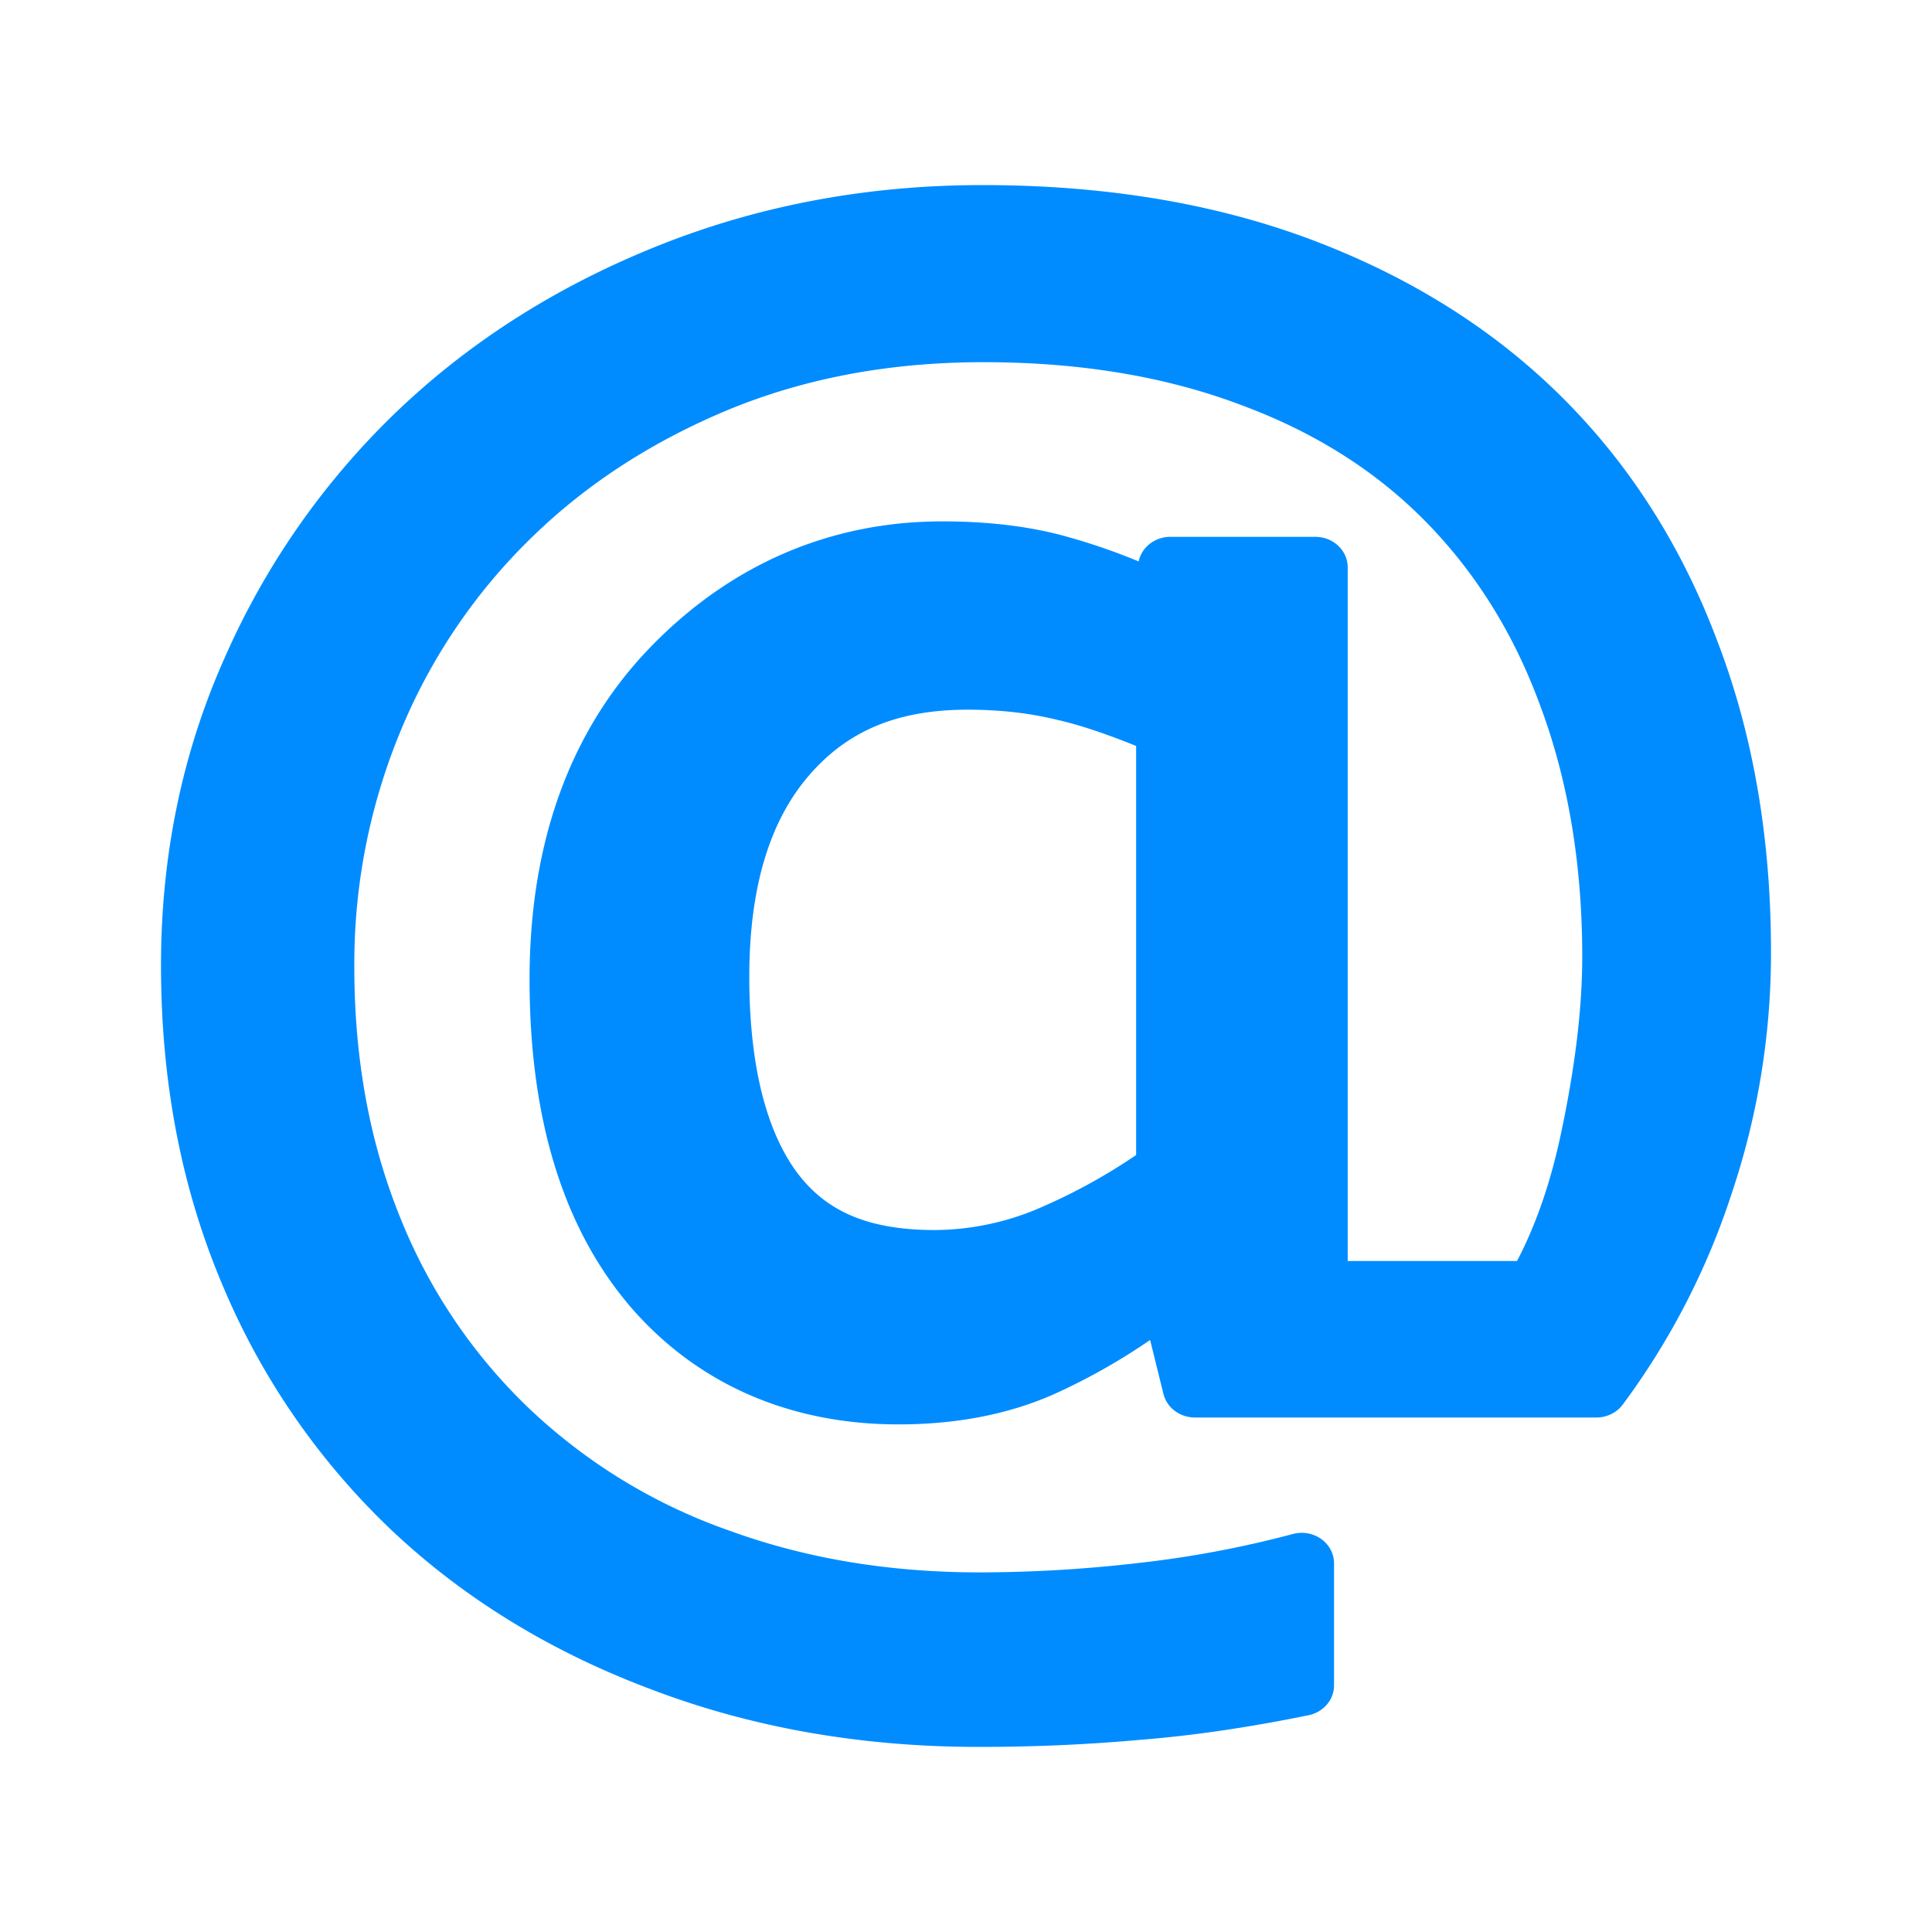 <svg xmlns="http://www.w3.org/2000/svg" viewBox="0 0 300 300" width="14" height="14"><path d="M152.55 28.74c-17.71 0-34.47 3.1-50.11 9.32-15.58 6.19-29.15 14.74-40.57 25.6a119.57 119.57 0 0 0-26.99 38.5C28.28 116.92 25 132.9 25 149.93c0 17.88 3.12 34.35 9.42 49.3a112.1 112.1 0 0 0 26.47 38.46c11.26 10.61 24.76 18.85 40.35 24.68 15.65 5.94 32.6 8.89 50.74 8.89 8.54 0 16.85-.36 24.94-1.09 8.18-.64 16.93-1.92 26.27-3.83a5.02 4.74 0 0 0 3.96-4.63v-18.96a5.02 4.74 0 0 0-6.4-4.55 162.88 162.88 0 0 1-24.15 4.52 216.1 216.1 0 0 1-24.47 1.44c-14.28 0-27.32-2.22-39.25-6.62a5.02 4.74 0 0 0-.04-.01 86.64 86.64 0 0 1-31.07-19.2 84.22 84.22 0 0 1-19.71-29.48c-4.68-11.6-7.04-24.46-7.04-38.65a94.16 94.16 0 0 1 7.3-36.97 89.4 89.4 0 0 1 20.3-29.83 5.02 4.74 0 0 0 .02-.02c8.5-8.27 18.65-14.85 30.57-19.8 11.88-4.87 24.98-7.34 39.48-7.34 15.06 0 28.33 2.24 39.92 6.61a5.02 4.74 0 0 0 .03.01c11.64 4.3 21.24 10.42 29.02 18.42 7.8 8.04 13.72 17.66 17.77 29.03a5.02 4.74 0 0 0 .02.03c4.13 11.37 6.24 24.1 6.24 38.26 0 7.53-1 16.24-3.02 26.07a5.02 4.74 0 0 0-.01.03c-1.67 8.41-4.1 15.4-7.1 21.11h-26.29V88.1a5.02 4.74 0 0 0-5.02-4.74h-22.52a5.02 4.74 0 0 0-4.92 3.82 95.87 95.87 0 0 0-10.8-3.75c-5.86-1.68-12.43-2.47-19.7-2.47-17.46 0-32.95 6.75-45.35 19.57-12.56 13-18.73 30.47-18.73 51.54 0 21 4.9 37.95 15.24 50.34a5.02 4.74 0 0 0 .01.02c10.39 12.3 24.9 18.75 42.04 18.75 8.92 0 17.06-1.54 24.23-4.73a96.82 96.82 0 0 0 14.84-8.38l2.07 8.38a5.02 4.74 0 0 0 4.9 3.66h62.32a5.02 4.74 0 0 0 4.11-2.02 114.4 114.4 0 0 0 16.97-32.96A117.06 117.06 0 0 0 275 147.8c0-17.65-2.77-33.79-8.37-48.35-5.5-14.61-13.51-27.24-24.02-37.71-10.53-10.49-23.46-18.63-38.6-24.38-15.23-5.78-32.42-8.62-51.46-8.62zm-2.27 81.46c5 0 9.62.53 13.9 1.58a5.02 4.74 0 0 0 .09.02c3.52.8 7.66 2.22 12.15 4.03v63.52a88.86 88.86 0 0 1-14.36 7.95 41.73 41.73 0 0 1-16.88 3.7c-10.48 0-16.99-2.95-21.51-9.05-4.6-6.3-7.32-16.34-7.32-30.28 0-14.09 3.28-24.3 9.22-31.2 5.98-6.96 13.7-10.27 24.71-10.27z" style="fill: #008cff;" /></svg>
